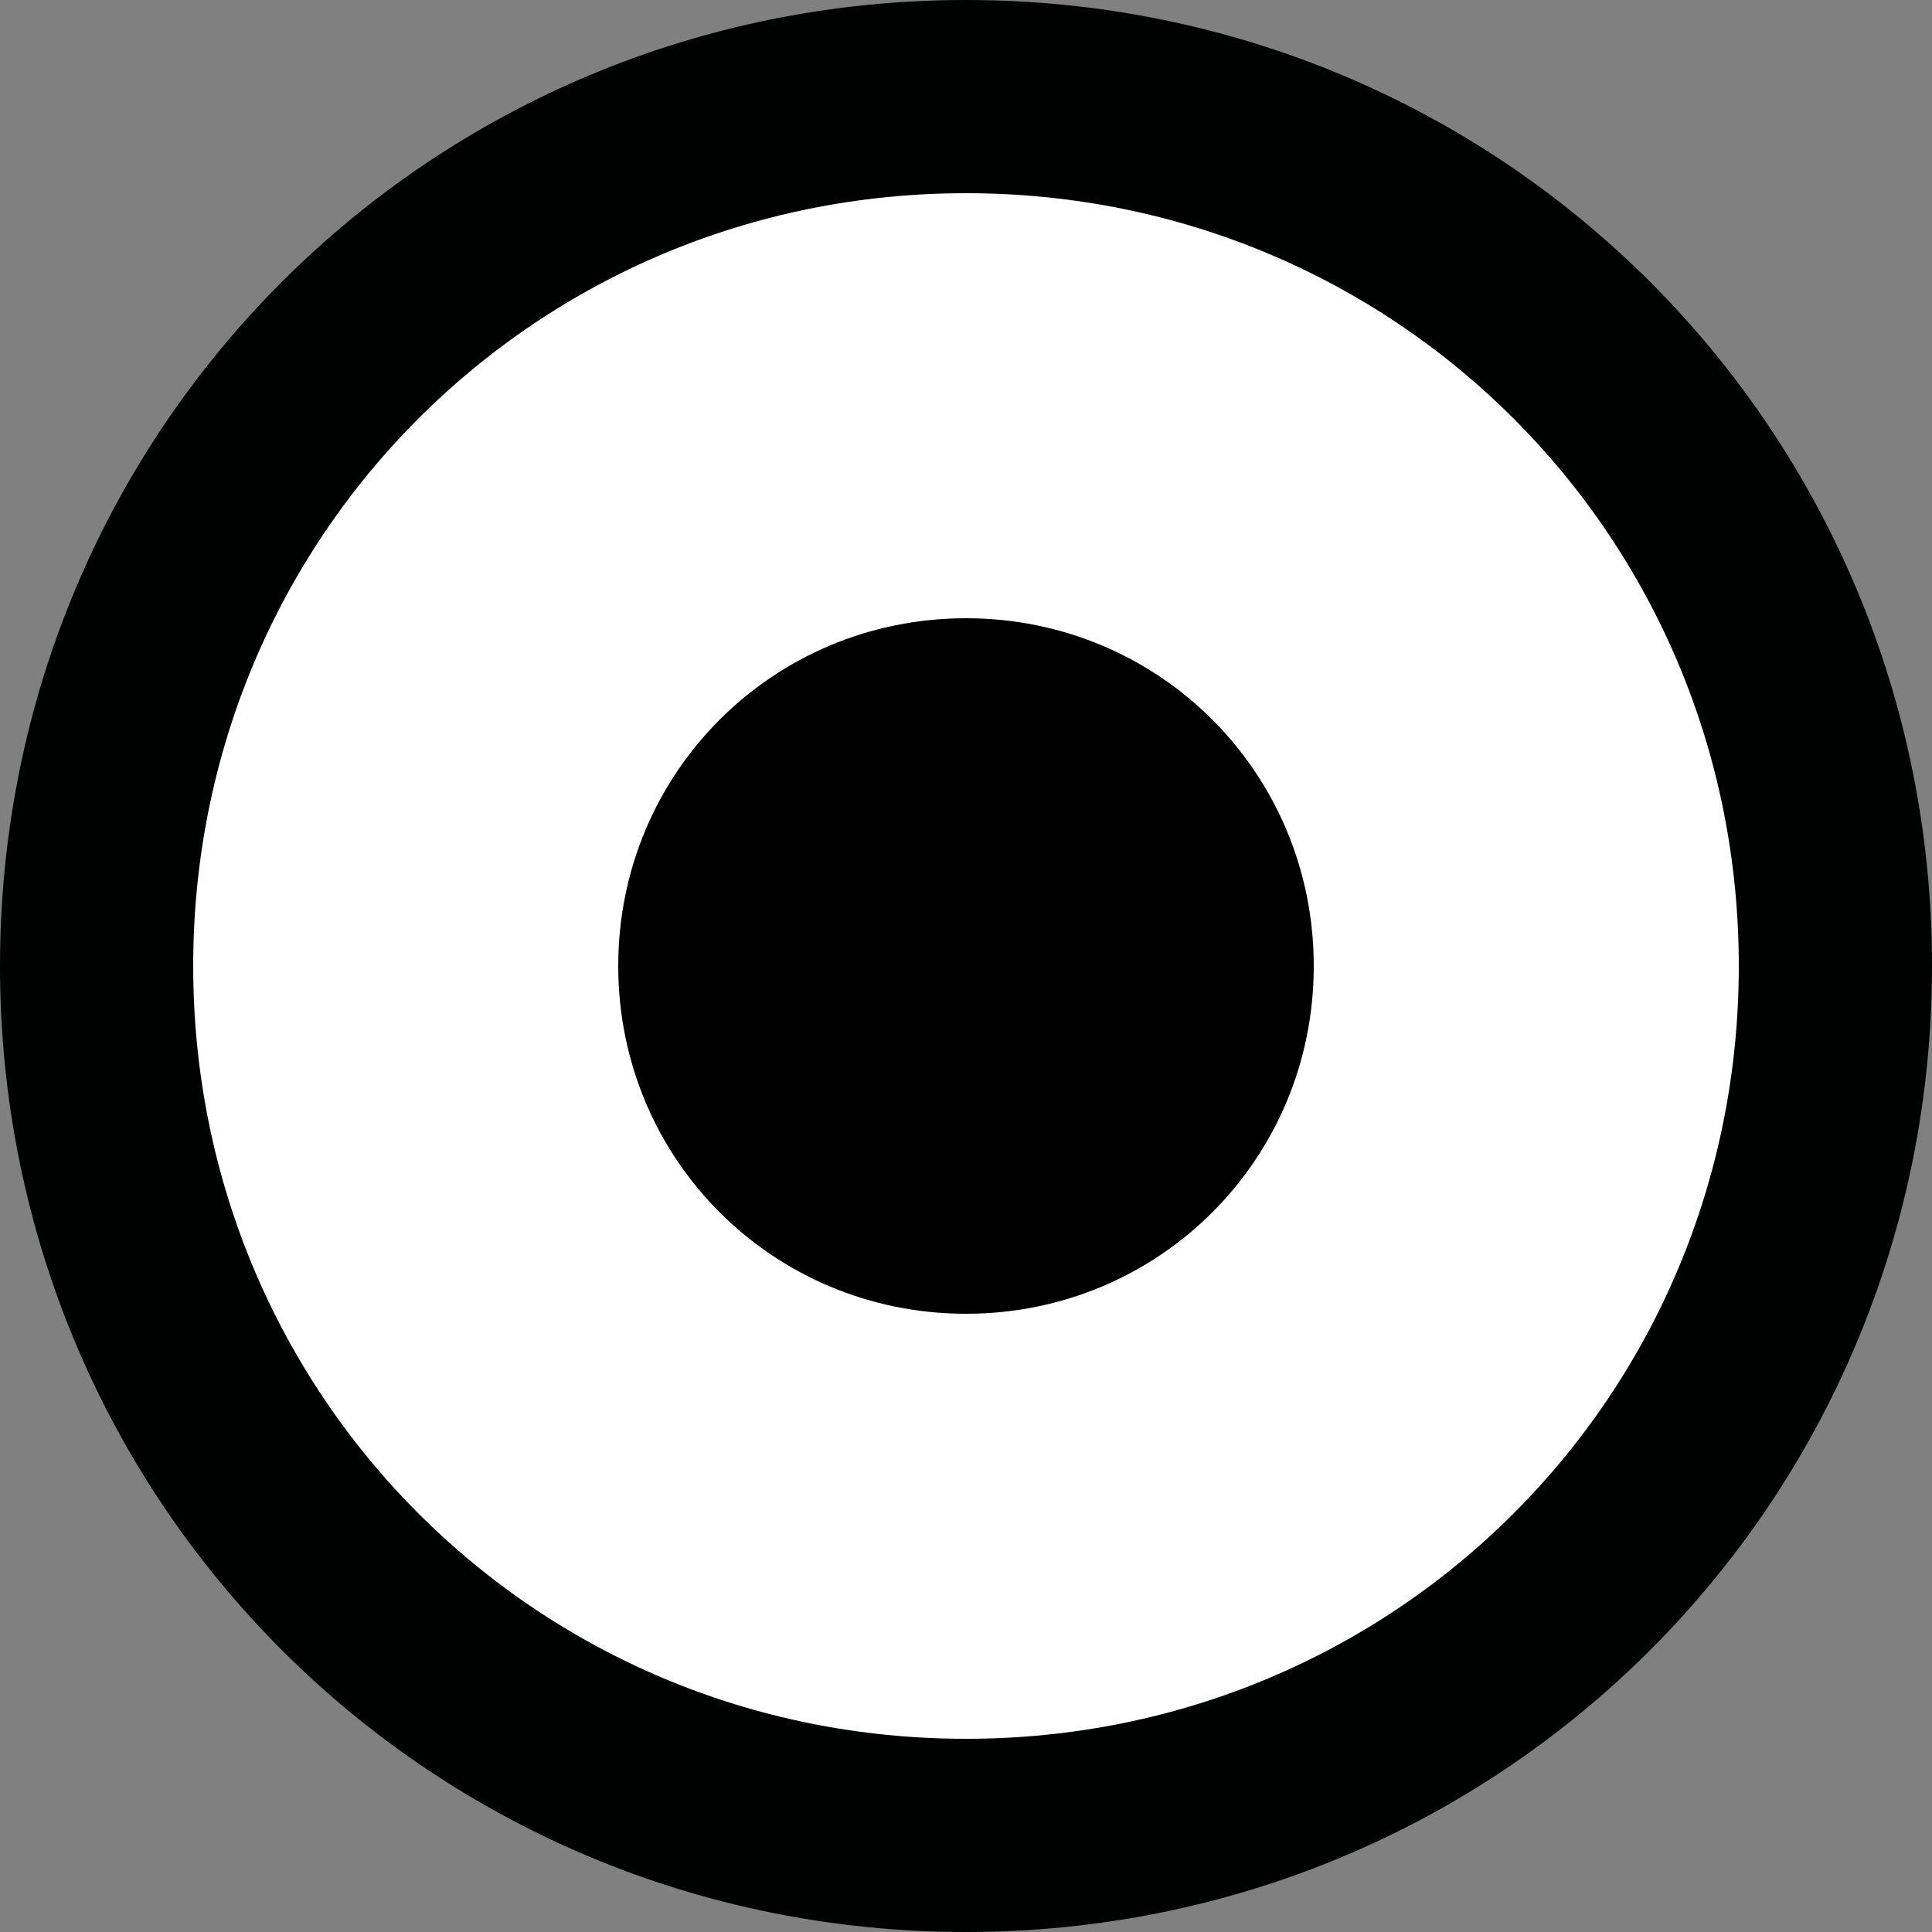 <svg xmlns="http://www.w3.org/2000/svg" viewBox="0 0 20 20"><rect x="0" y="0" width="20" height="20" fill="#808080" stroke="none"/><path d="M10 1c5 0 9 4 9 9s-4 9-9 9-9-4-9-9 4-9 9-9z" fill-rule="evenodd" clip-rule="evenodd" fill="#fff"/><path d="M10 1c5 0 9 4 9 9s-4 9-9 9-9-4-9-9 4-9 9-9z" fill="none" stroke="#000101" stroke-width="2" stroke-linejoin="round"/><path d="M10 6.4c2 0 3.6 1.6 3.6 3.6S12 13.6 10 13.6 6.4 12 6.4 10 8 6.4 10 6.4z" fill-rule="evenodd" clip-rule="evenodd"/></svg>
